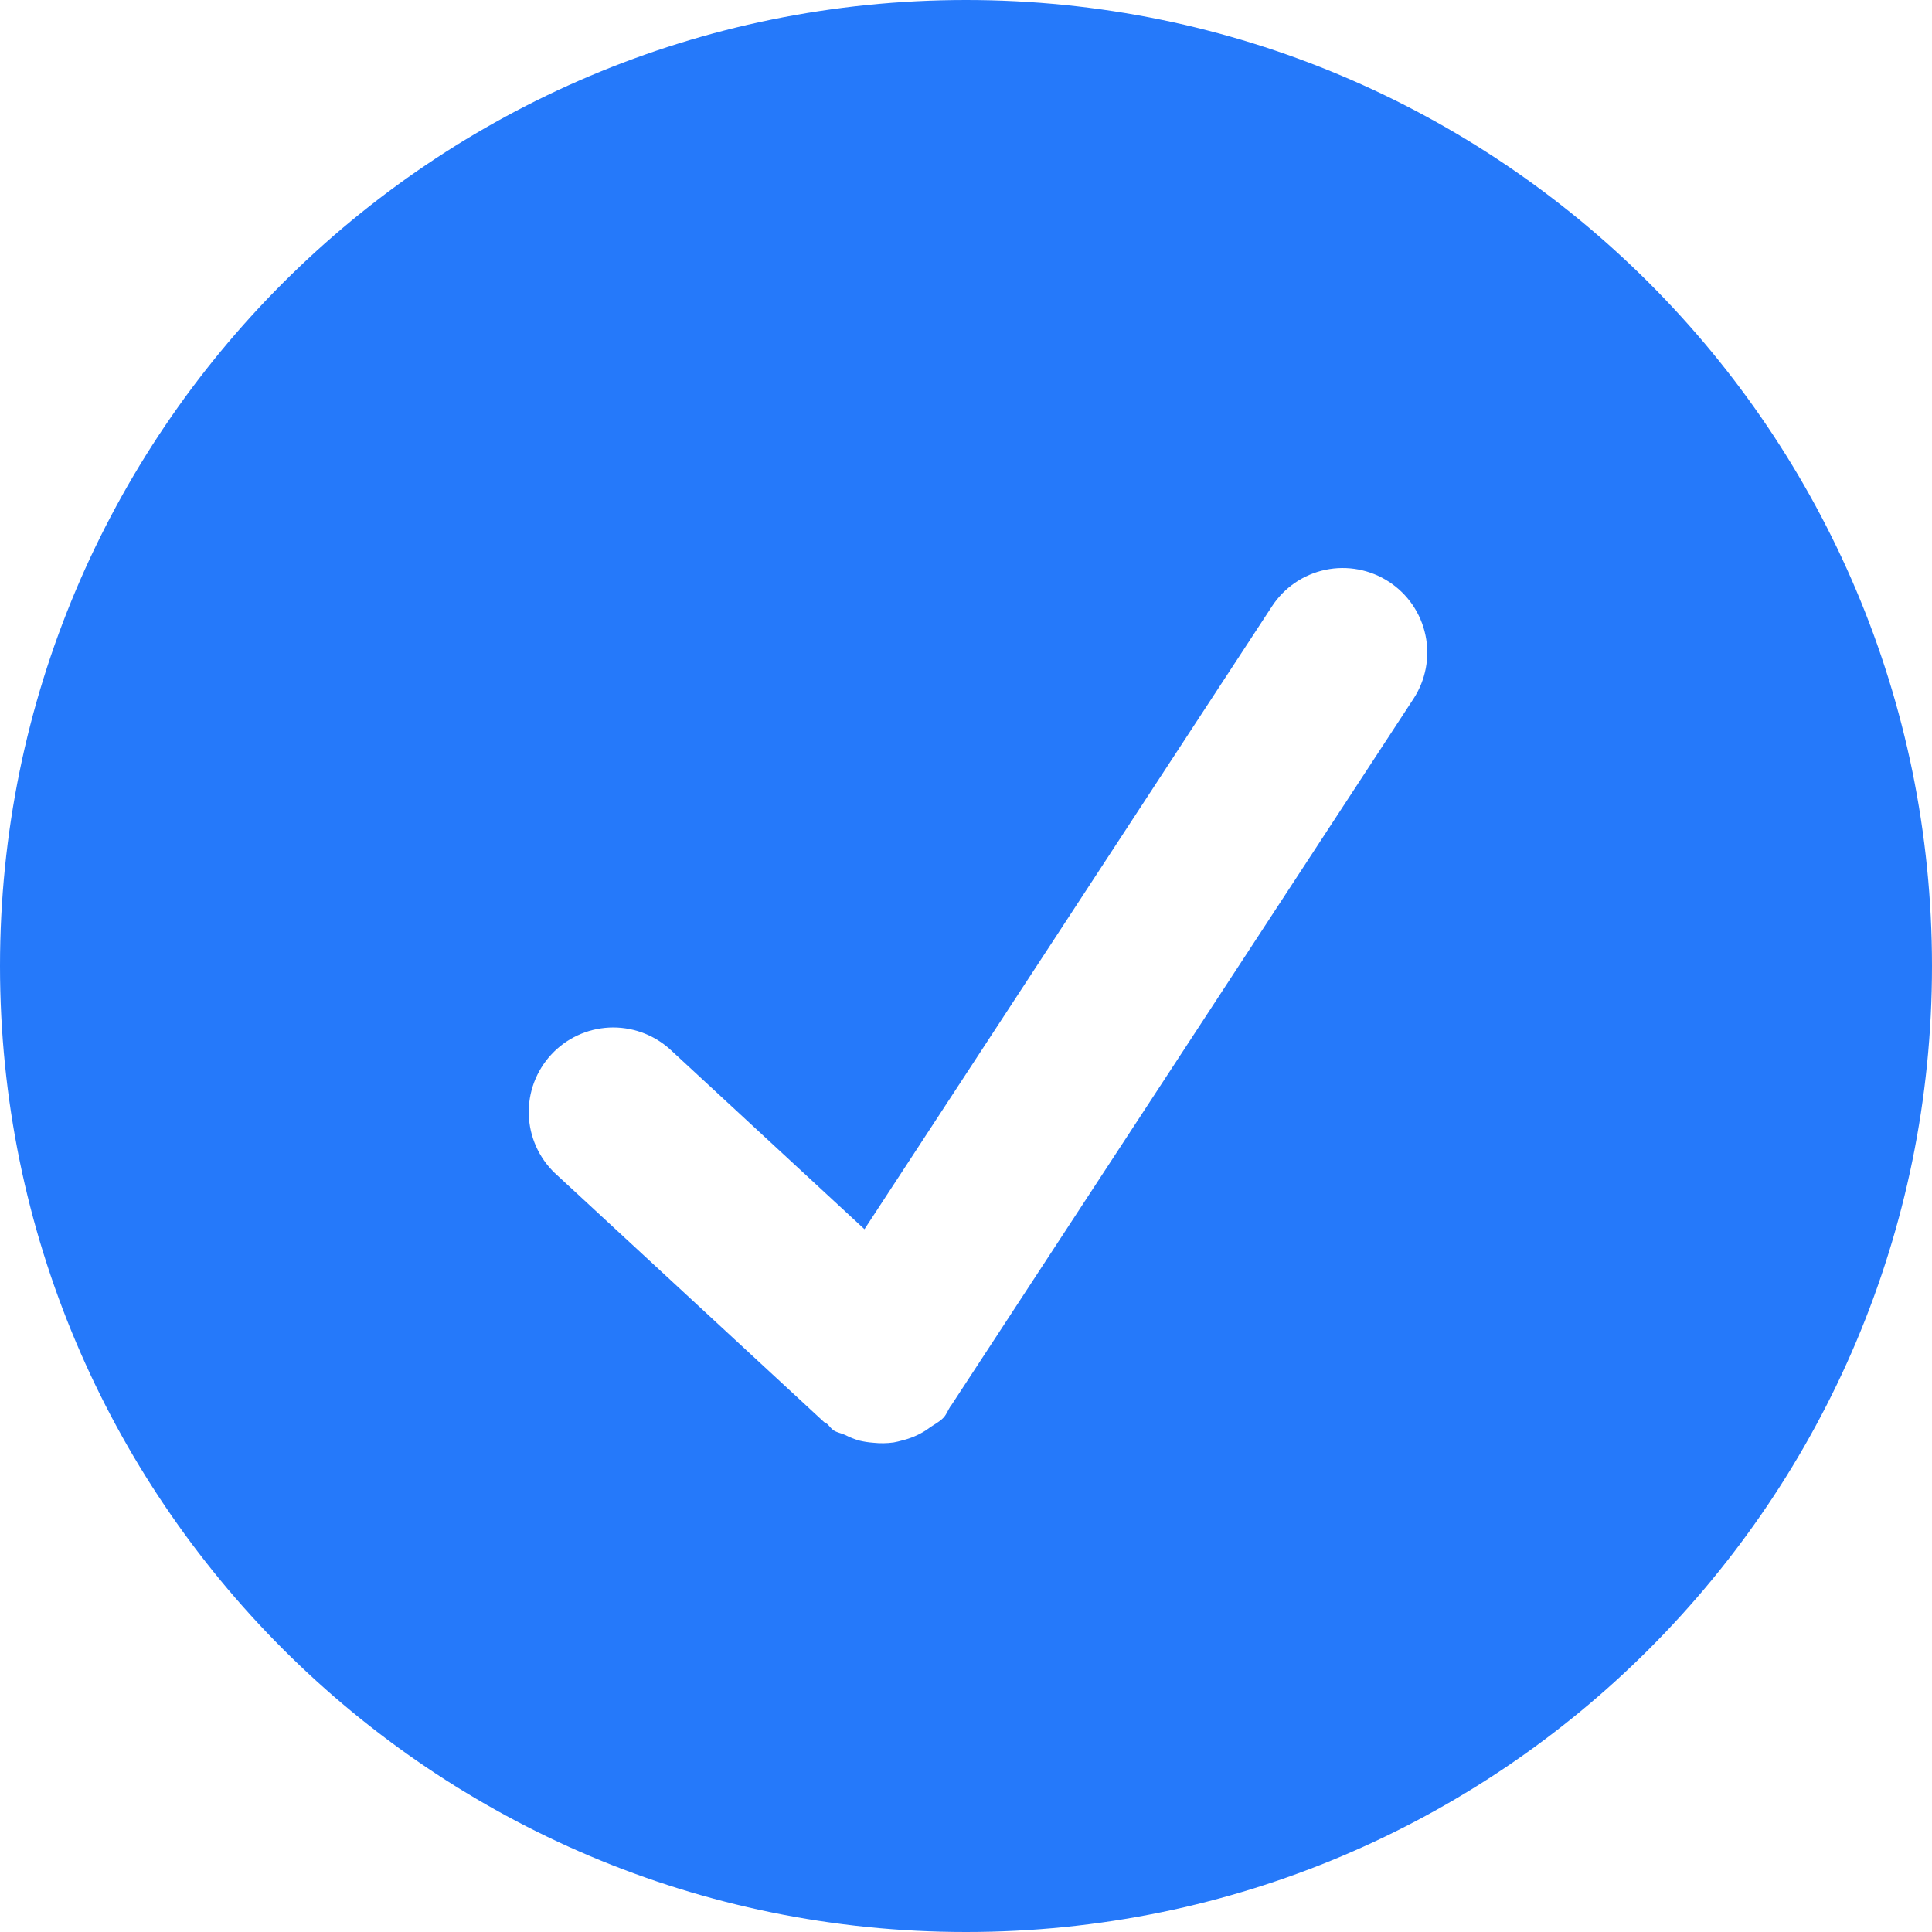 <svg width="29" height="29" viewBox="0 0 29 29" fill="none" xmlns="http://www.w3.org/2000/svg">
<path d="M14.5 0C6.492 0 0 6.492 0 14.5C0 22.508 6.492 29 14.5 29C22.508 29 29 22.508 29 14.5C29 6.492 22.508 0 14.5 0ZM21.217 10.489L14.272 21.105C14.27 21.107 14.266 21.108 14.266 21.11C14.23 21.165 14.21 21.226 14.165 21.277C14.101 21.346 14.02 21.382 13.947 21.435C13.929 21.447 13.911 21.462 13.891 21.474C13.779 21.545 13.663 21.592 13.536 21.623C13.494 21.634 13.456 21.645 13.412 21.652C13.312 21.666 13.209 21.667 13.108 21.656C13.037 21.651 12.966 21.64 12.896 21.623C12.824 21.602 12.754 21.574 12.688 21.54C12.63 21.513 12.568 21.505 12.514 21.471C12.474 21.445 12.452 21.406 12.417 21.375C12.403 21.362 12.385 21.358 12.37 21.346L8.327 17.607C8.087 17.377 7.947 17.061 7.937 16.729C7.927 16.397 8.048 16.074 8.274 15.83C8.499 15.586 8.811 15.441 9.143 15.424C9.475 15.408 9.8 15.523 10.049 15.743L12.976 18.451L19.093 9.101C19.277 8.819 19.566 8.622 19.895 8.553C20.224 8.484 20.567 8.549 20.849 8.733C21.131 8.917 21.328 9.205 21.397 9.535C21.466 9.864 21.401 10.207 21.217 10.489Z" fill="#2579FA"/>
</svg>
